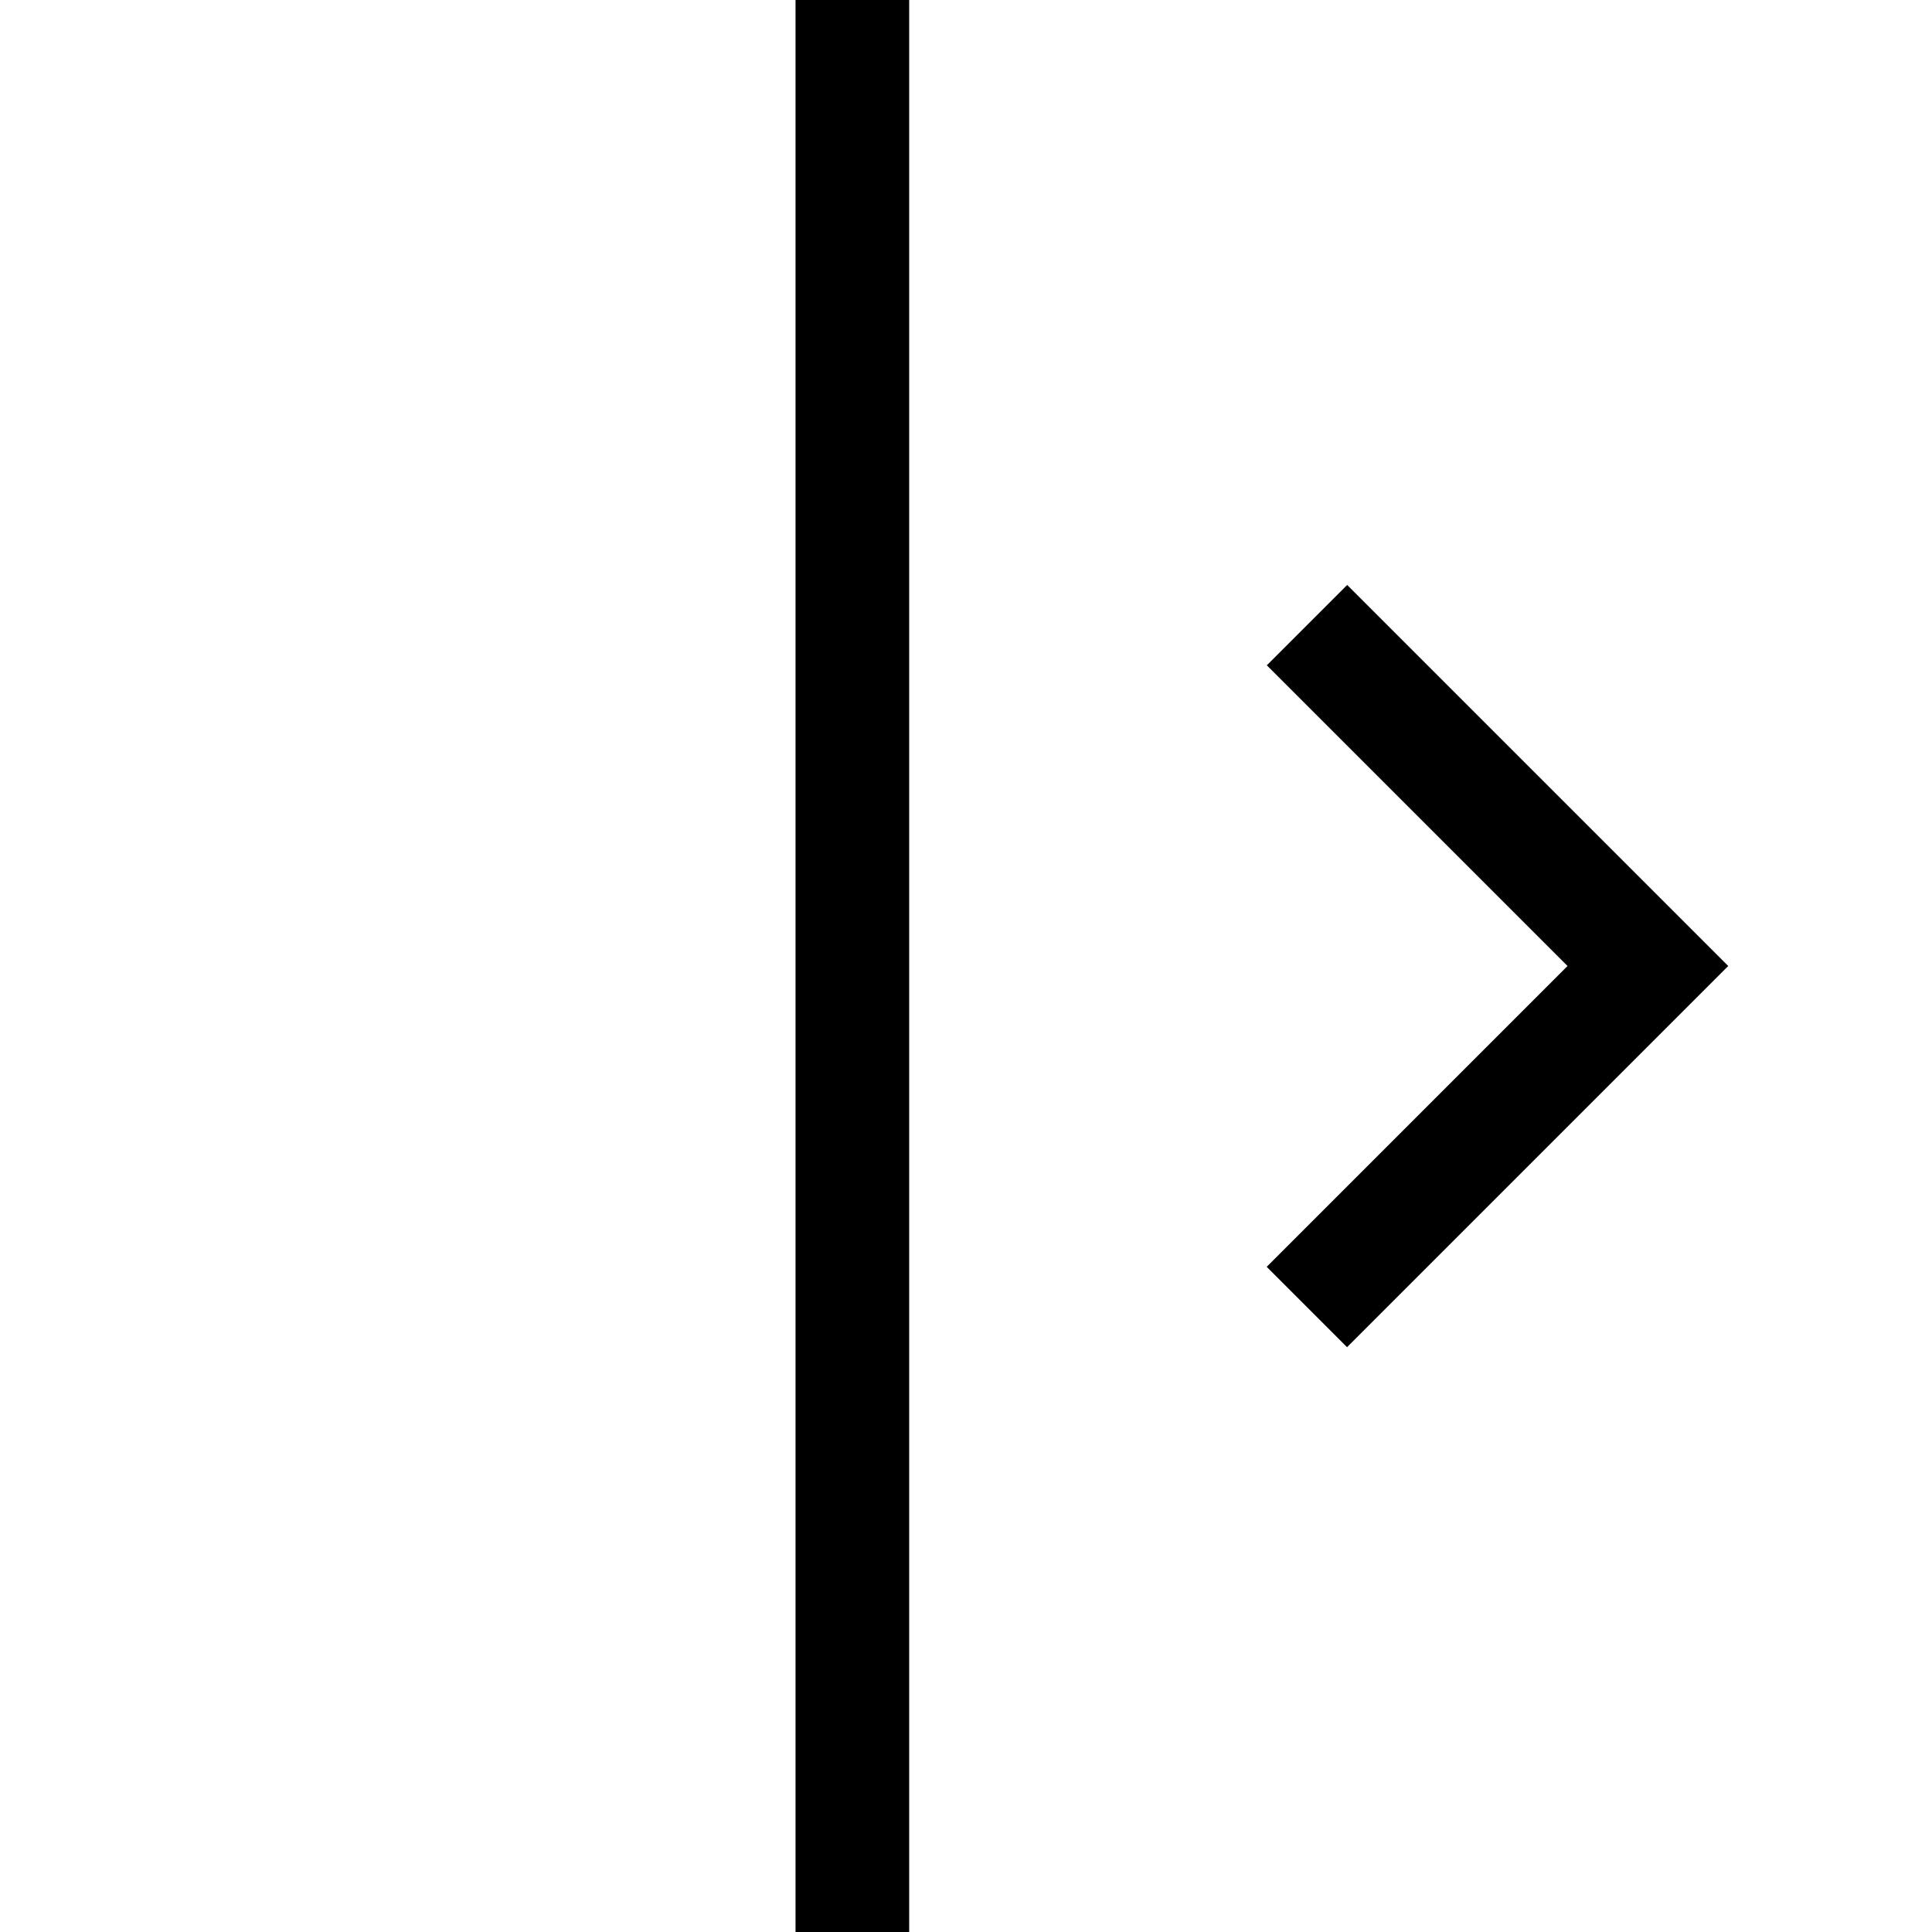 <svg xmlns="http://www.w3.org/2000/svg" viewBox="0 0 17 17" width="24" height="24" fill="currentColor"><path d="m15.207 8.5-3.354 3.354-.707-.707L13.793 8.5l-2.646-2.646.707-.707L15.207 8.5zM7 17h1V0H7v17z"/></svg>